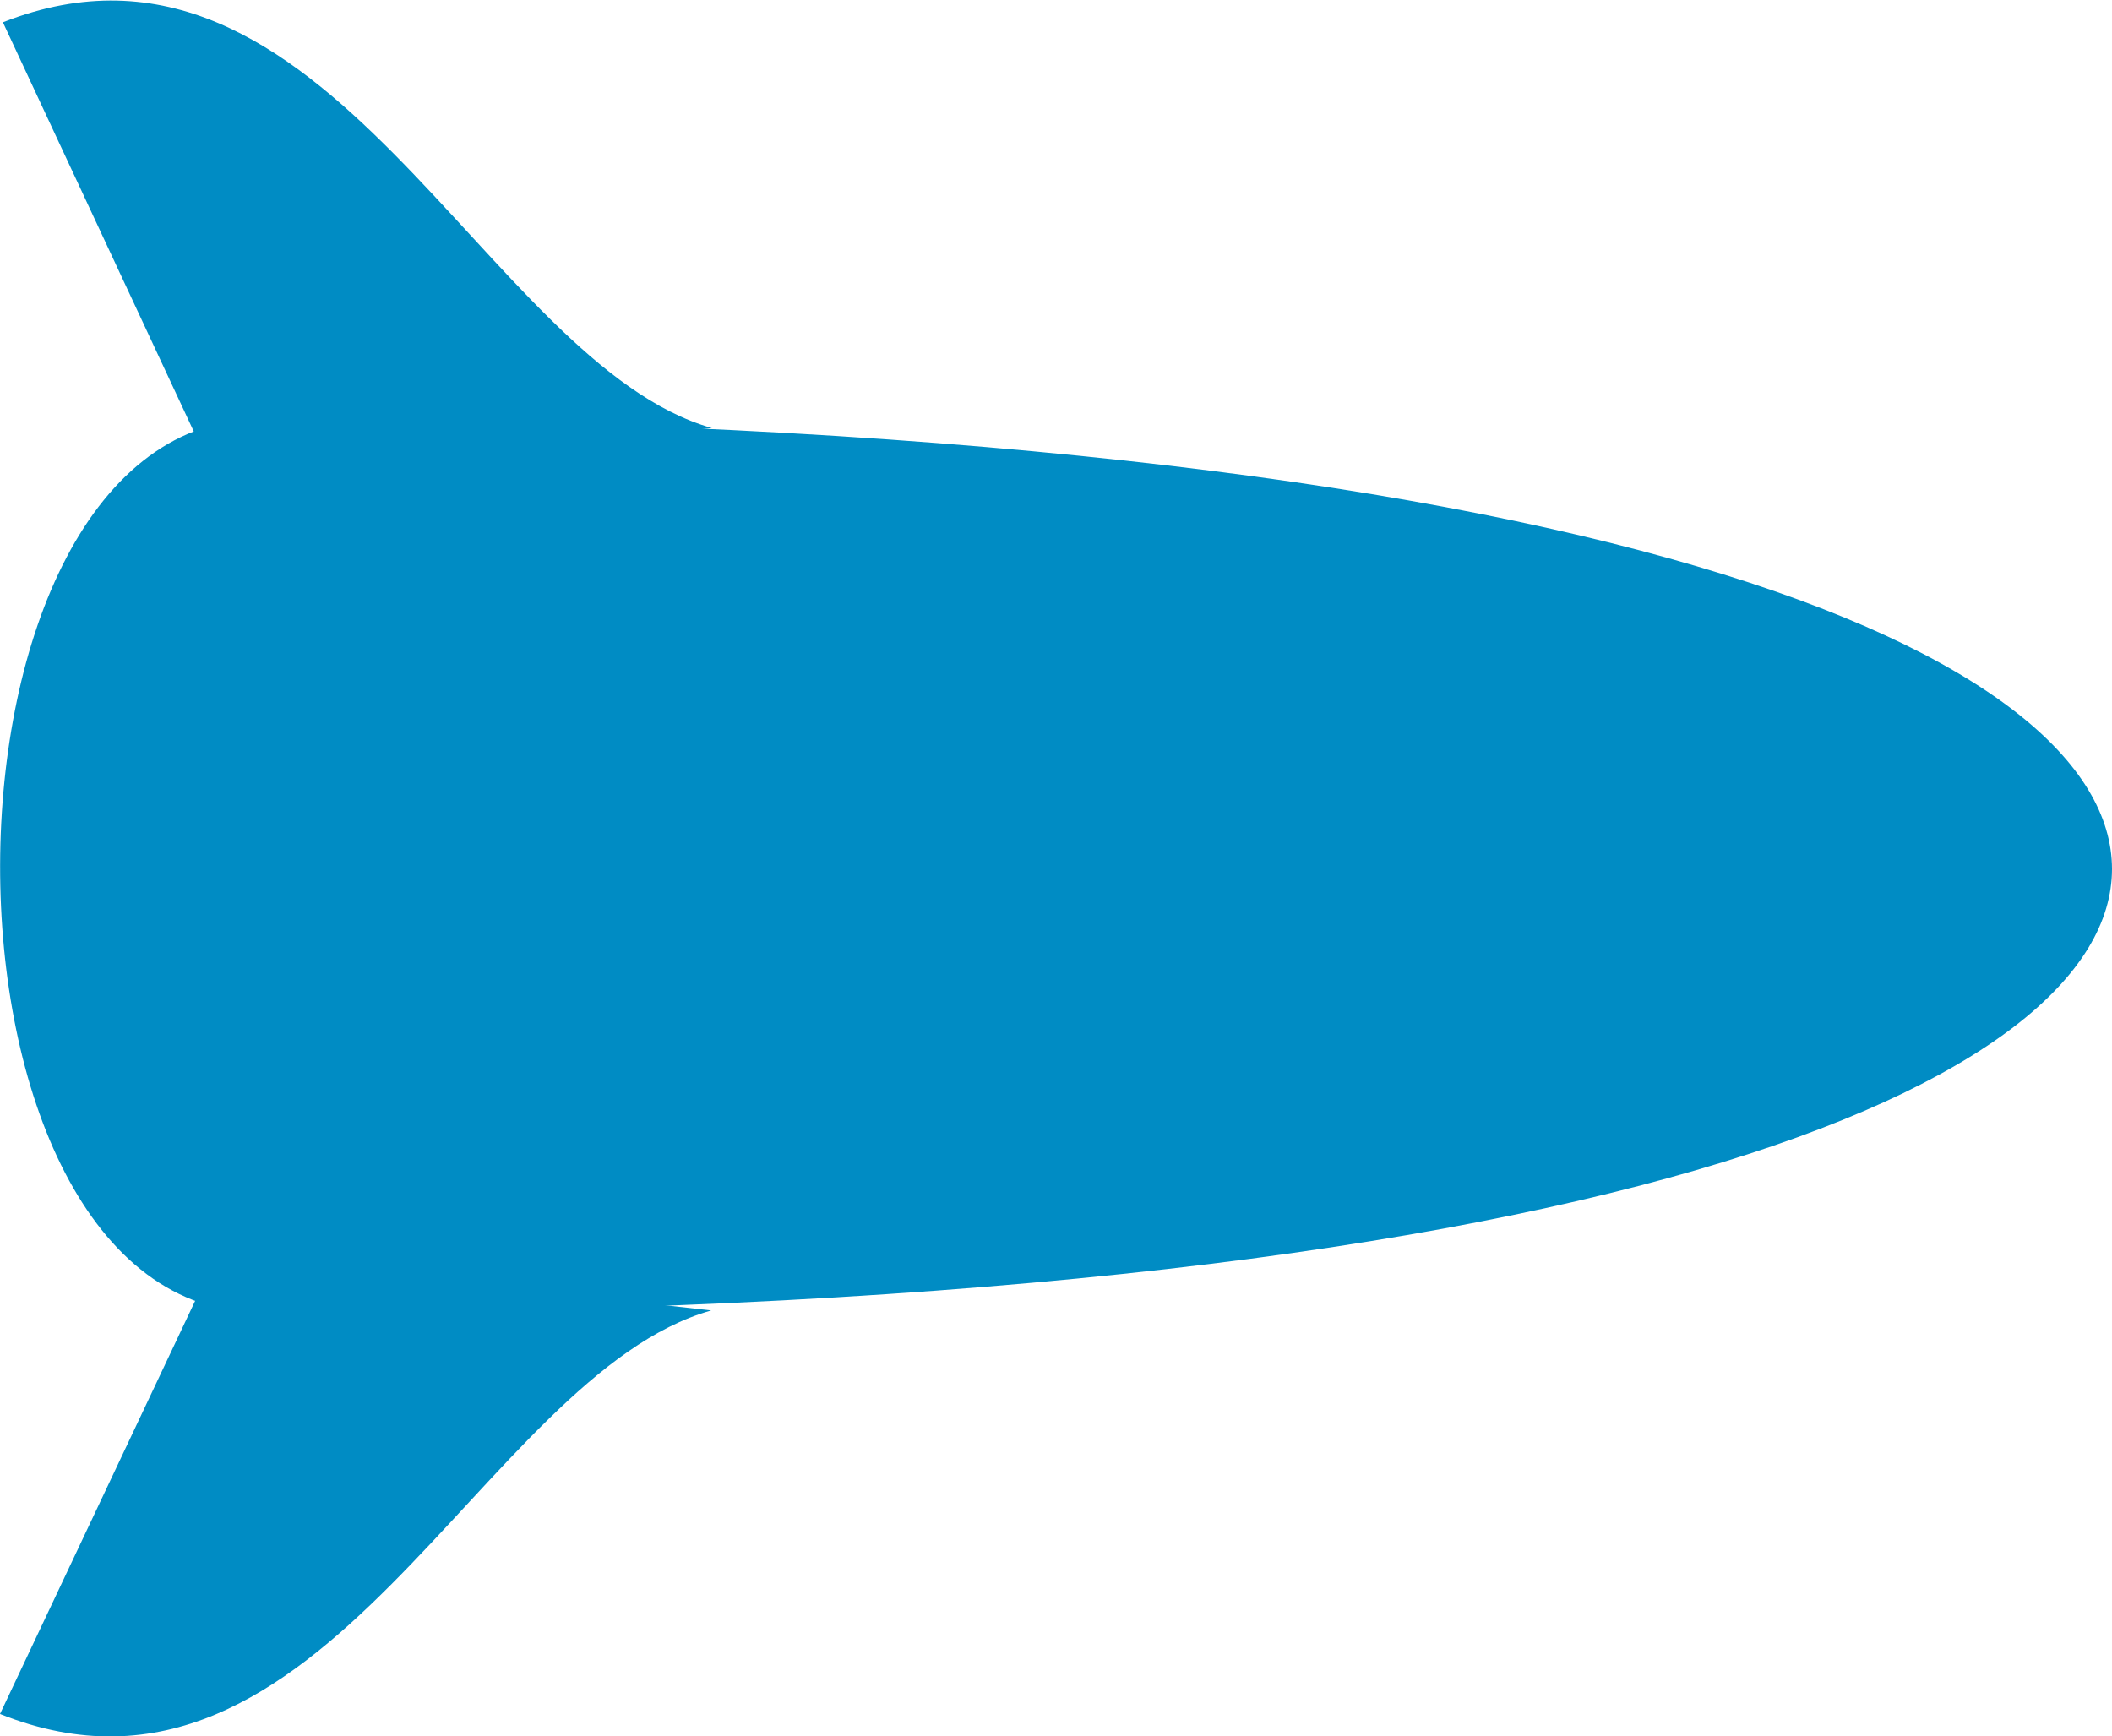 <svg xmlns="http://www.w3.org/2000/svg" viewBox="0 0 94.73 77.88"><defs><style>.cls-1{fill:#008cc4;}</style></defs><title>Asset 1</title><g id="Layer_2" data-name="Layer 2"><g id="Layer_1-2" data-name="Layer 1"><g id="Layer_2-2" data-name="Layer 2"><path class="cls-1" d="M11.73,58.88c-15.7,0-15.6-40.2.1-40.1,60.8.1,82.9,10.8,82.9,20.2S72.53,59,11.73,58.88Z"/><path class="cls-1" d="M9.73,21.58.13,1c14.5-5.7,21.6,15.3,31.8,18.2Z"/><path class="cls-1" d="M9.73,56.28,0,76.88c14.5,5.8,21.6-15.2,31.9-18.1Z"/></g></g></g></svg>